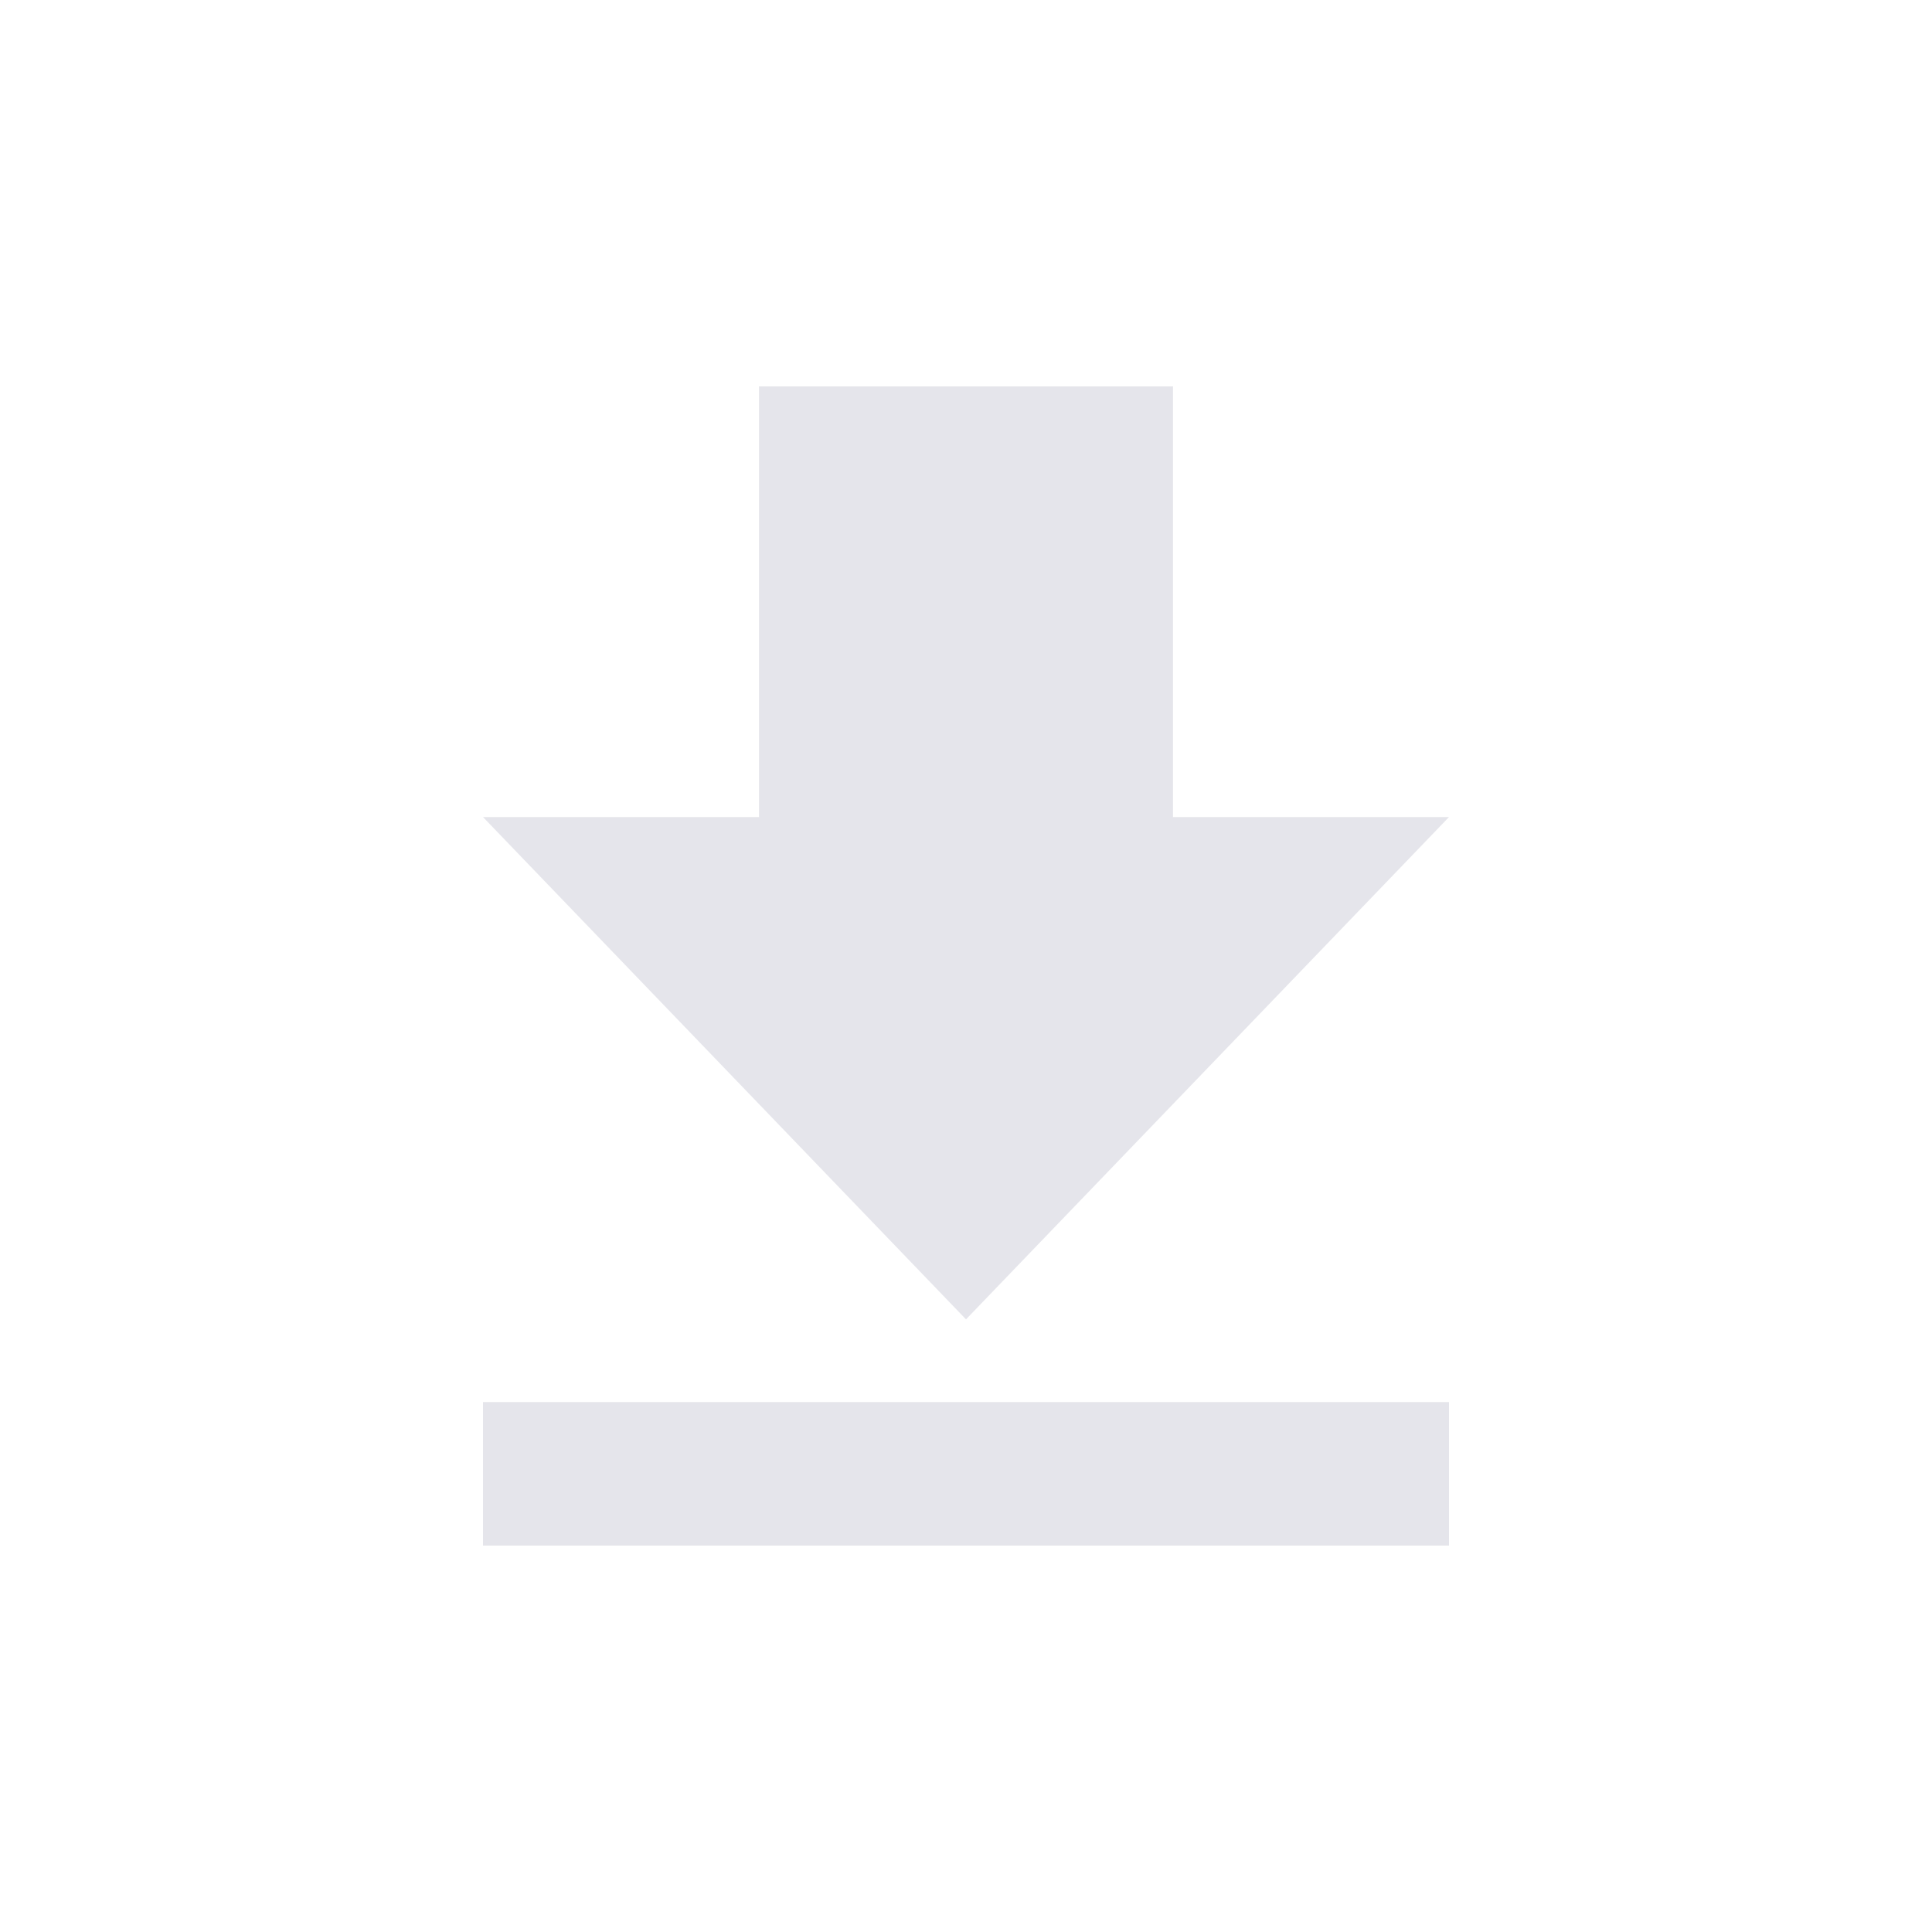 <svg id="Bouton_exporter_piste_navire" data-name="Bouton_exporter piste navire" xmlns="http://www.w3.org/2000/svg"
     width="30" height="30" viewBox="0 0 30 30">
    <rect id="Rectangle_1697" data-name="Rectangle 1697" width="30" height="30" fill="none"/>
    <g id="Groupe_353" data-name="Groupe 353" transform="translate(2.5 3)">
        <path id="Tracé_382" data-name="Tracé 382" d="M20,9.687H15.714V3H9.286V9.687H5l7.5,7.8ZM5,18.771V21H20V18.771Z"
              transform="translate(0 0)" fill="#E5E5EB"/>
    </g>
</svg>
